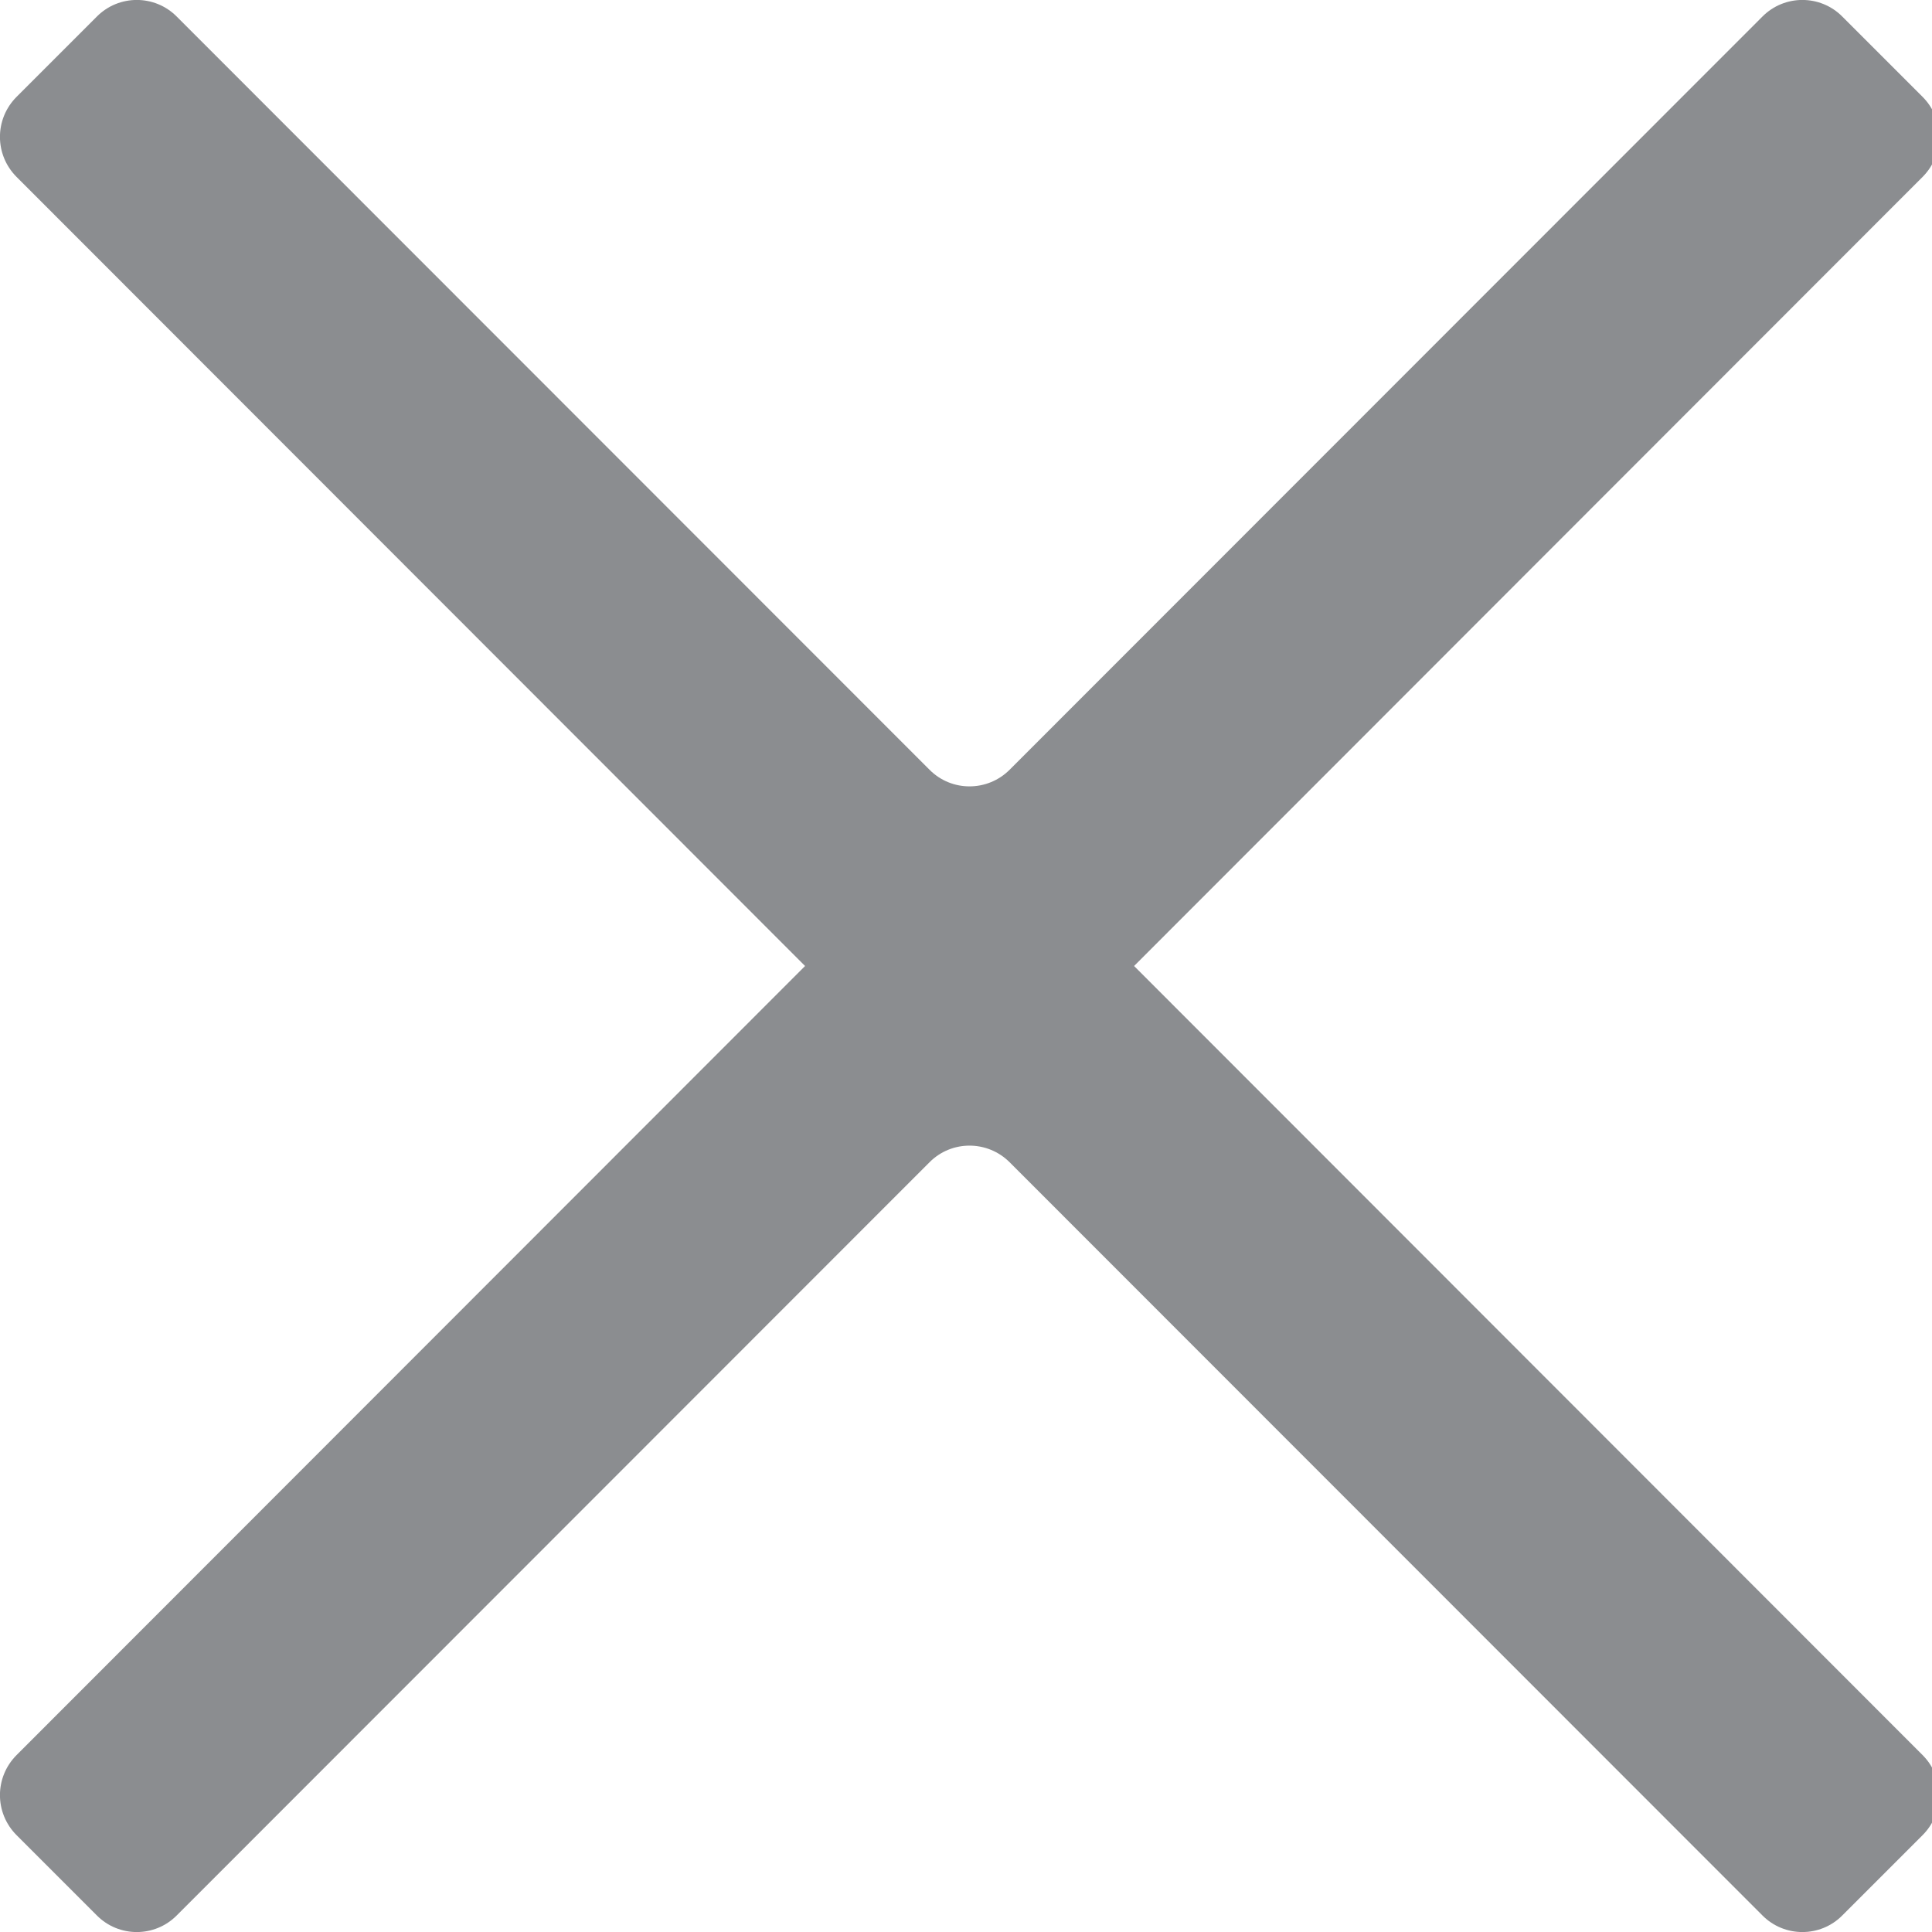 <?xml version="1.0" encoding="UTF-8"?>
<svg width="10px" height="10px" viewBox="0 0 10 10" version="1.1" xmlns="http://www.w3.org/2000/svg" xmlns:xlink="http://www.w3.org/1999/xlink">
    <!-- Generator: Sketch 42 (36781) - http://www.bohemiancoding.com/sketch -->
    <title>Combined Shape</title>
    <desc>Created with Sketch.</desc>
    <defs></defs>
    <g id="Page-1" stroke="none" stroke-width="1" fill="none" fill-rule="evenodd" fill-opacity="0.6">
        <g id="Consumer---Article-1---Desktop" transform="translate(-1375, -1777)" fill="#3E4246">
            <g id="Sticky-newsletter" transform="translate(0, 1740)">
                <g id="Close-button" transform="translate(1380, 42) rotate(-90) translate(-1380, -42) translate(1362, 24)">
                    <path d="M18,18.87 L13.916,22.951 C13.801,23.066 13.616,23.066 13.501,22.951 L13.086,22.536 C12.971,22.422 12.971,22.236 13.086,22.122 L16.984,18.226 C17.099,18.111 17.099,17.925 16.984,17.811 L13.086,13.915 C12.971,13.801 12.971,13.615 13.086,13.501 L13.501,13.086 C13.616,12.971 13.801,12.971 13.916,13.086 L18,17.167 L22.084,13.086 C22.199,12.971 22.384,12.971 22.499,13.086 L22.914,13.501 C23.029,13.615 23.029,13.801 22.914,13.915 L19.016,17.811 C18.901,17.925 18.901,18.111 19.016,18.226 L22.914,22.122 C23.029,22.236 23.029,22.422 22.914,22.536 L22.499,22.951 C22.384,23.066 22.199,23.066 22.084,22.951 L18,18.87 Z" id="Combined-Shape"></path>
                </g>
            </g>
        </g>
    </g>
</svg>